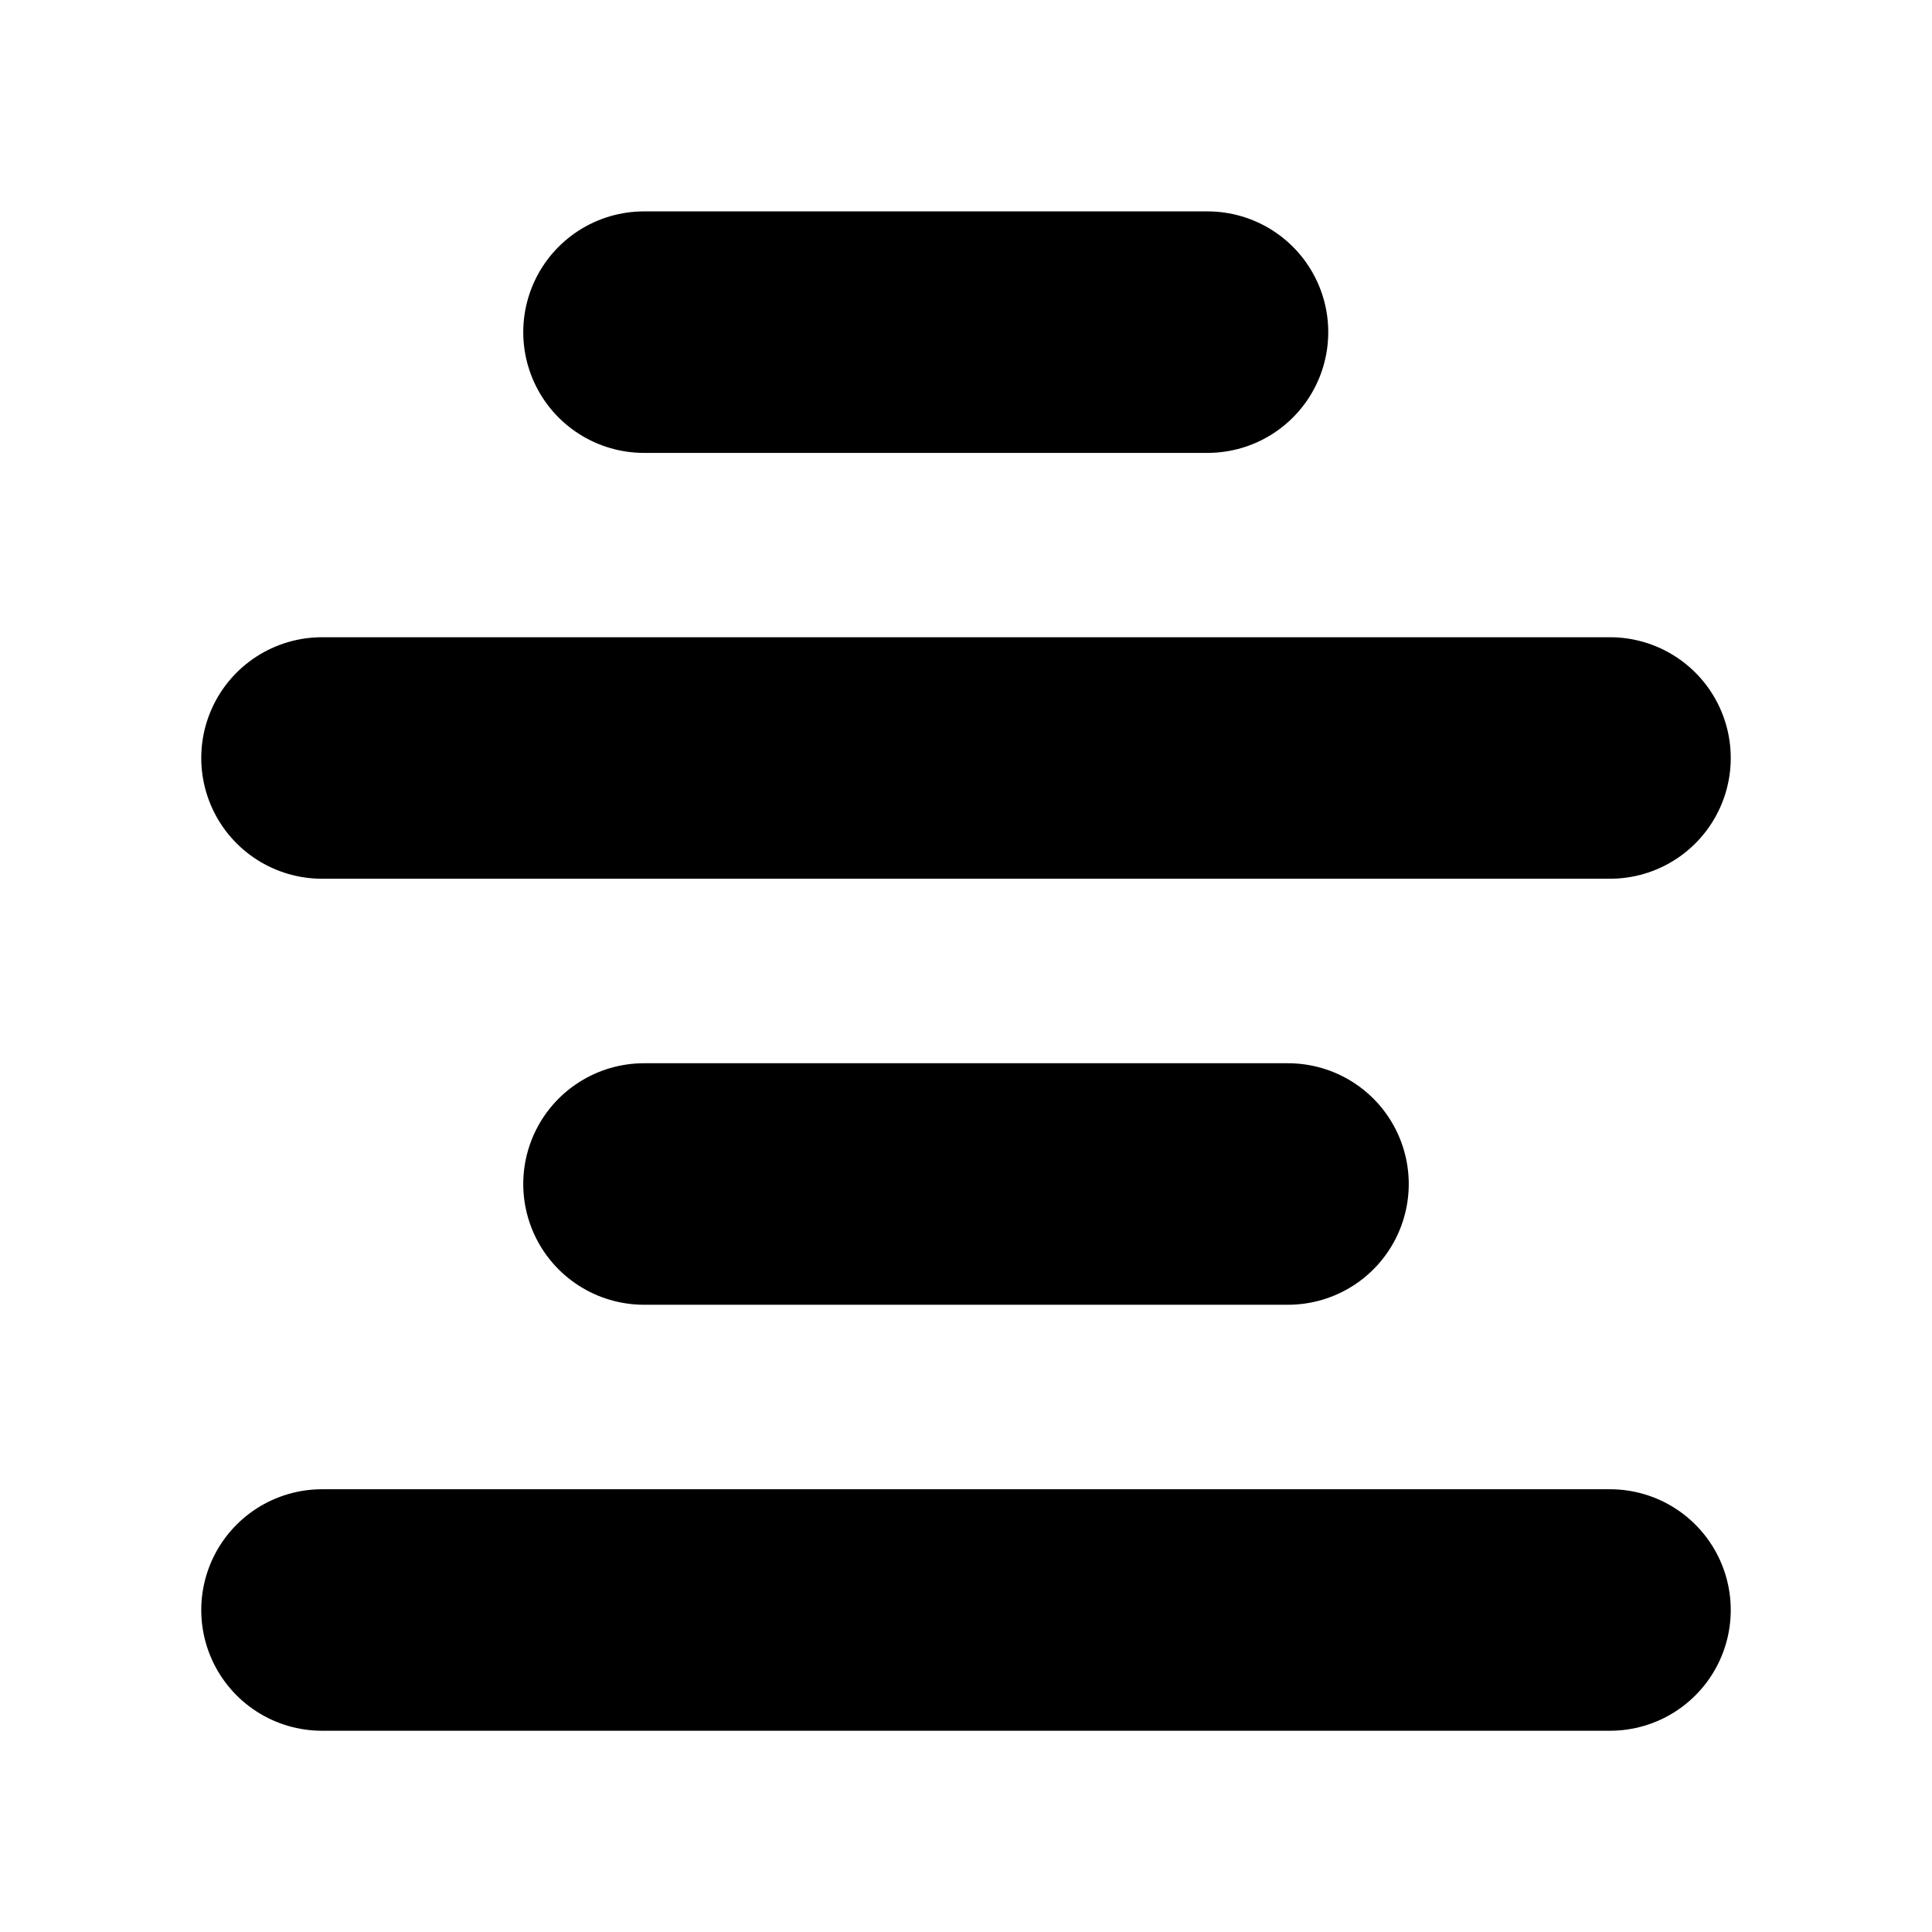 <svg
  width="12"
  height="12"
  viewBox="0 0 12 12"
  fill="none"
  xmlns="http://www.w3.org/2000/svg"
  data-fui-icon="true"
>
  <path
    d="M4 2.063H7.5M2 4.708H10M2 10H10M4 7.354H8"
    stroke="currentColor"
    stroke-width="1.5"
    stroke-linecap="round"
    stroke-linejoin="round"
  />
</svg>
